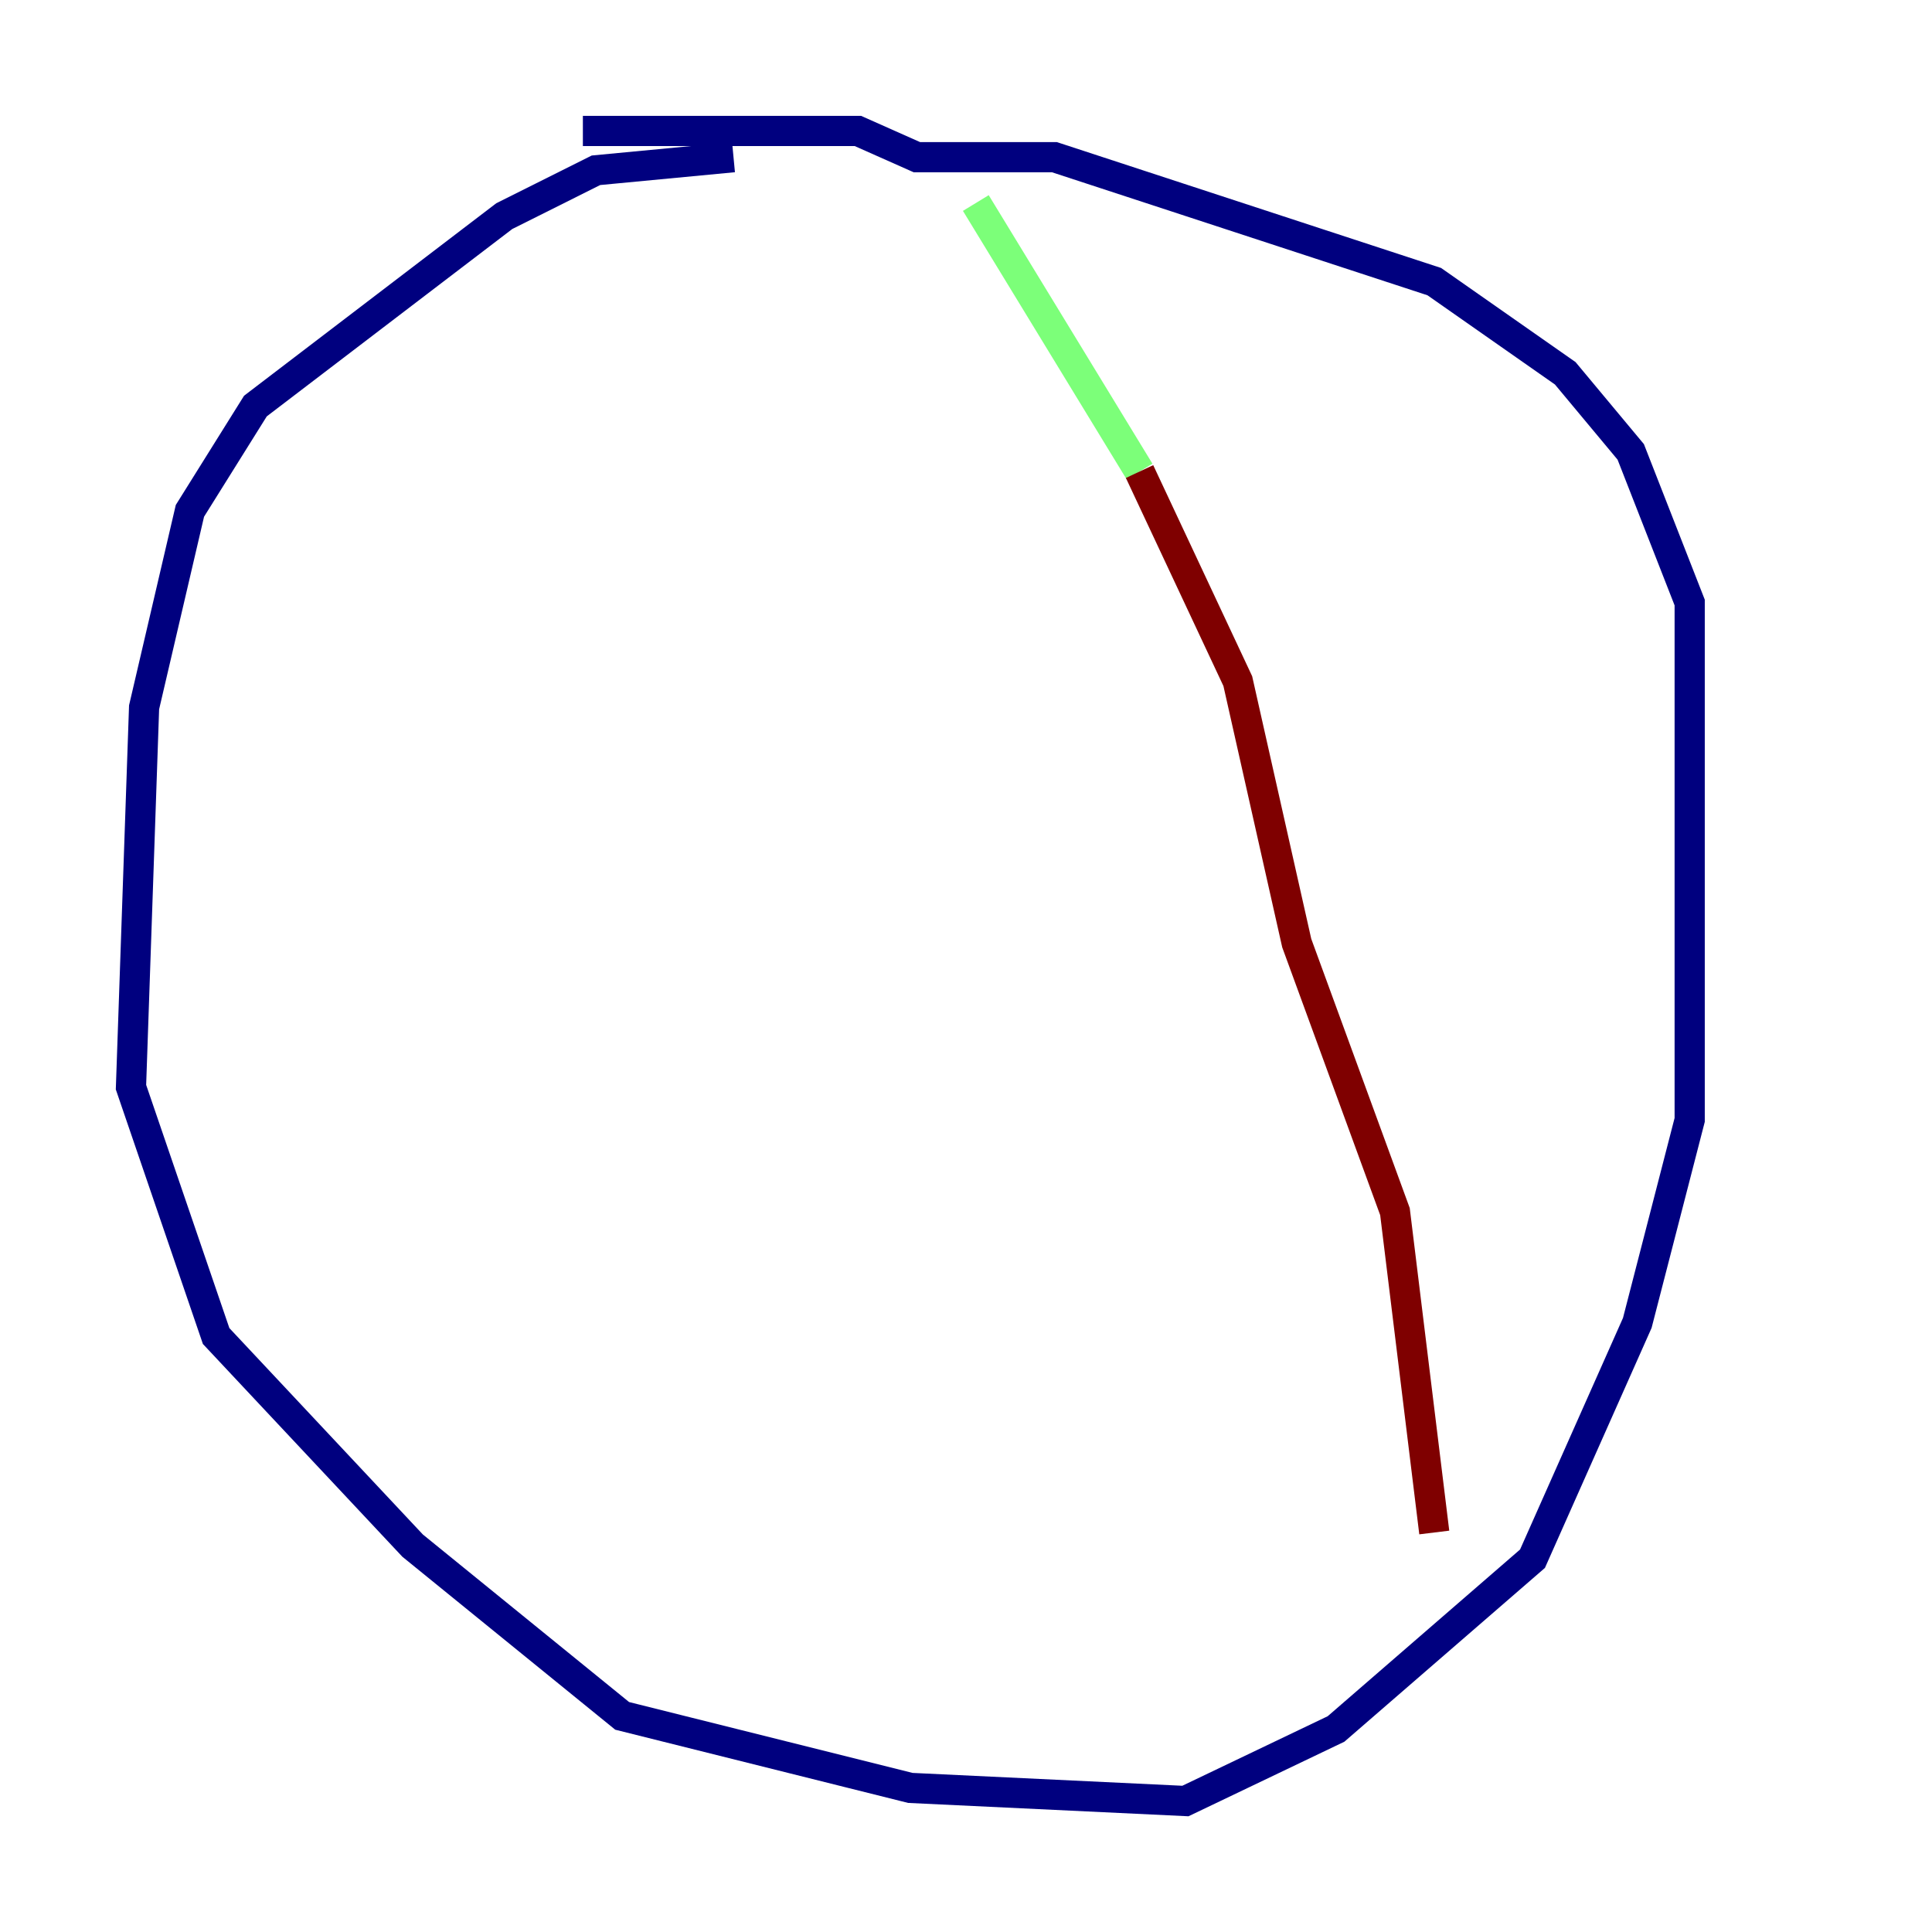 <?xml version="1.0" encoding="utf-8" ?>
<svg baseProfile="tiny" height="128" version="1.2" viewBox="0,0,128,128" width="128" xmlns="http://www.w3.org/2000/svg" xmlns:ev="http://www.w3.org/2001/xml-events" xmlns:xlink="http://www.w3.org/1999/xlink"><defs /><polyline fill="none" points="48.597,10.414 39.485,11.281 33.41,14.319 16.922,26.902 12.583,33.844 9.546,46.861 8.678,72.027 14.319,88.515 27.336,102.4 41.22,113.681 60.312,118.454 78.536,119.322 88.515,114.549 101.532,103.268 108.475,87.647 111.946,74.197 111.946,39.919 108.041,29.939 103.702,24.732 95.024,18.658 69.858,10.414 60.746,10.414 56.841,8.678 38.617,8.678" stroke="#00007f" stroke-width="2" /><polyline fill="none" points="64.651,13.451 75.498,31.241" stroke="#7cff79" stroke-width="2" /><polyline fill="none" points="75.498,31.241 82.007,45.125 85.912,62.481 92.42,80.271 95.024,101.532" stroke="#7f0000" stroke-width="2" /></svg>